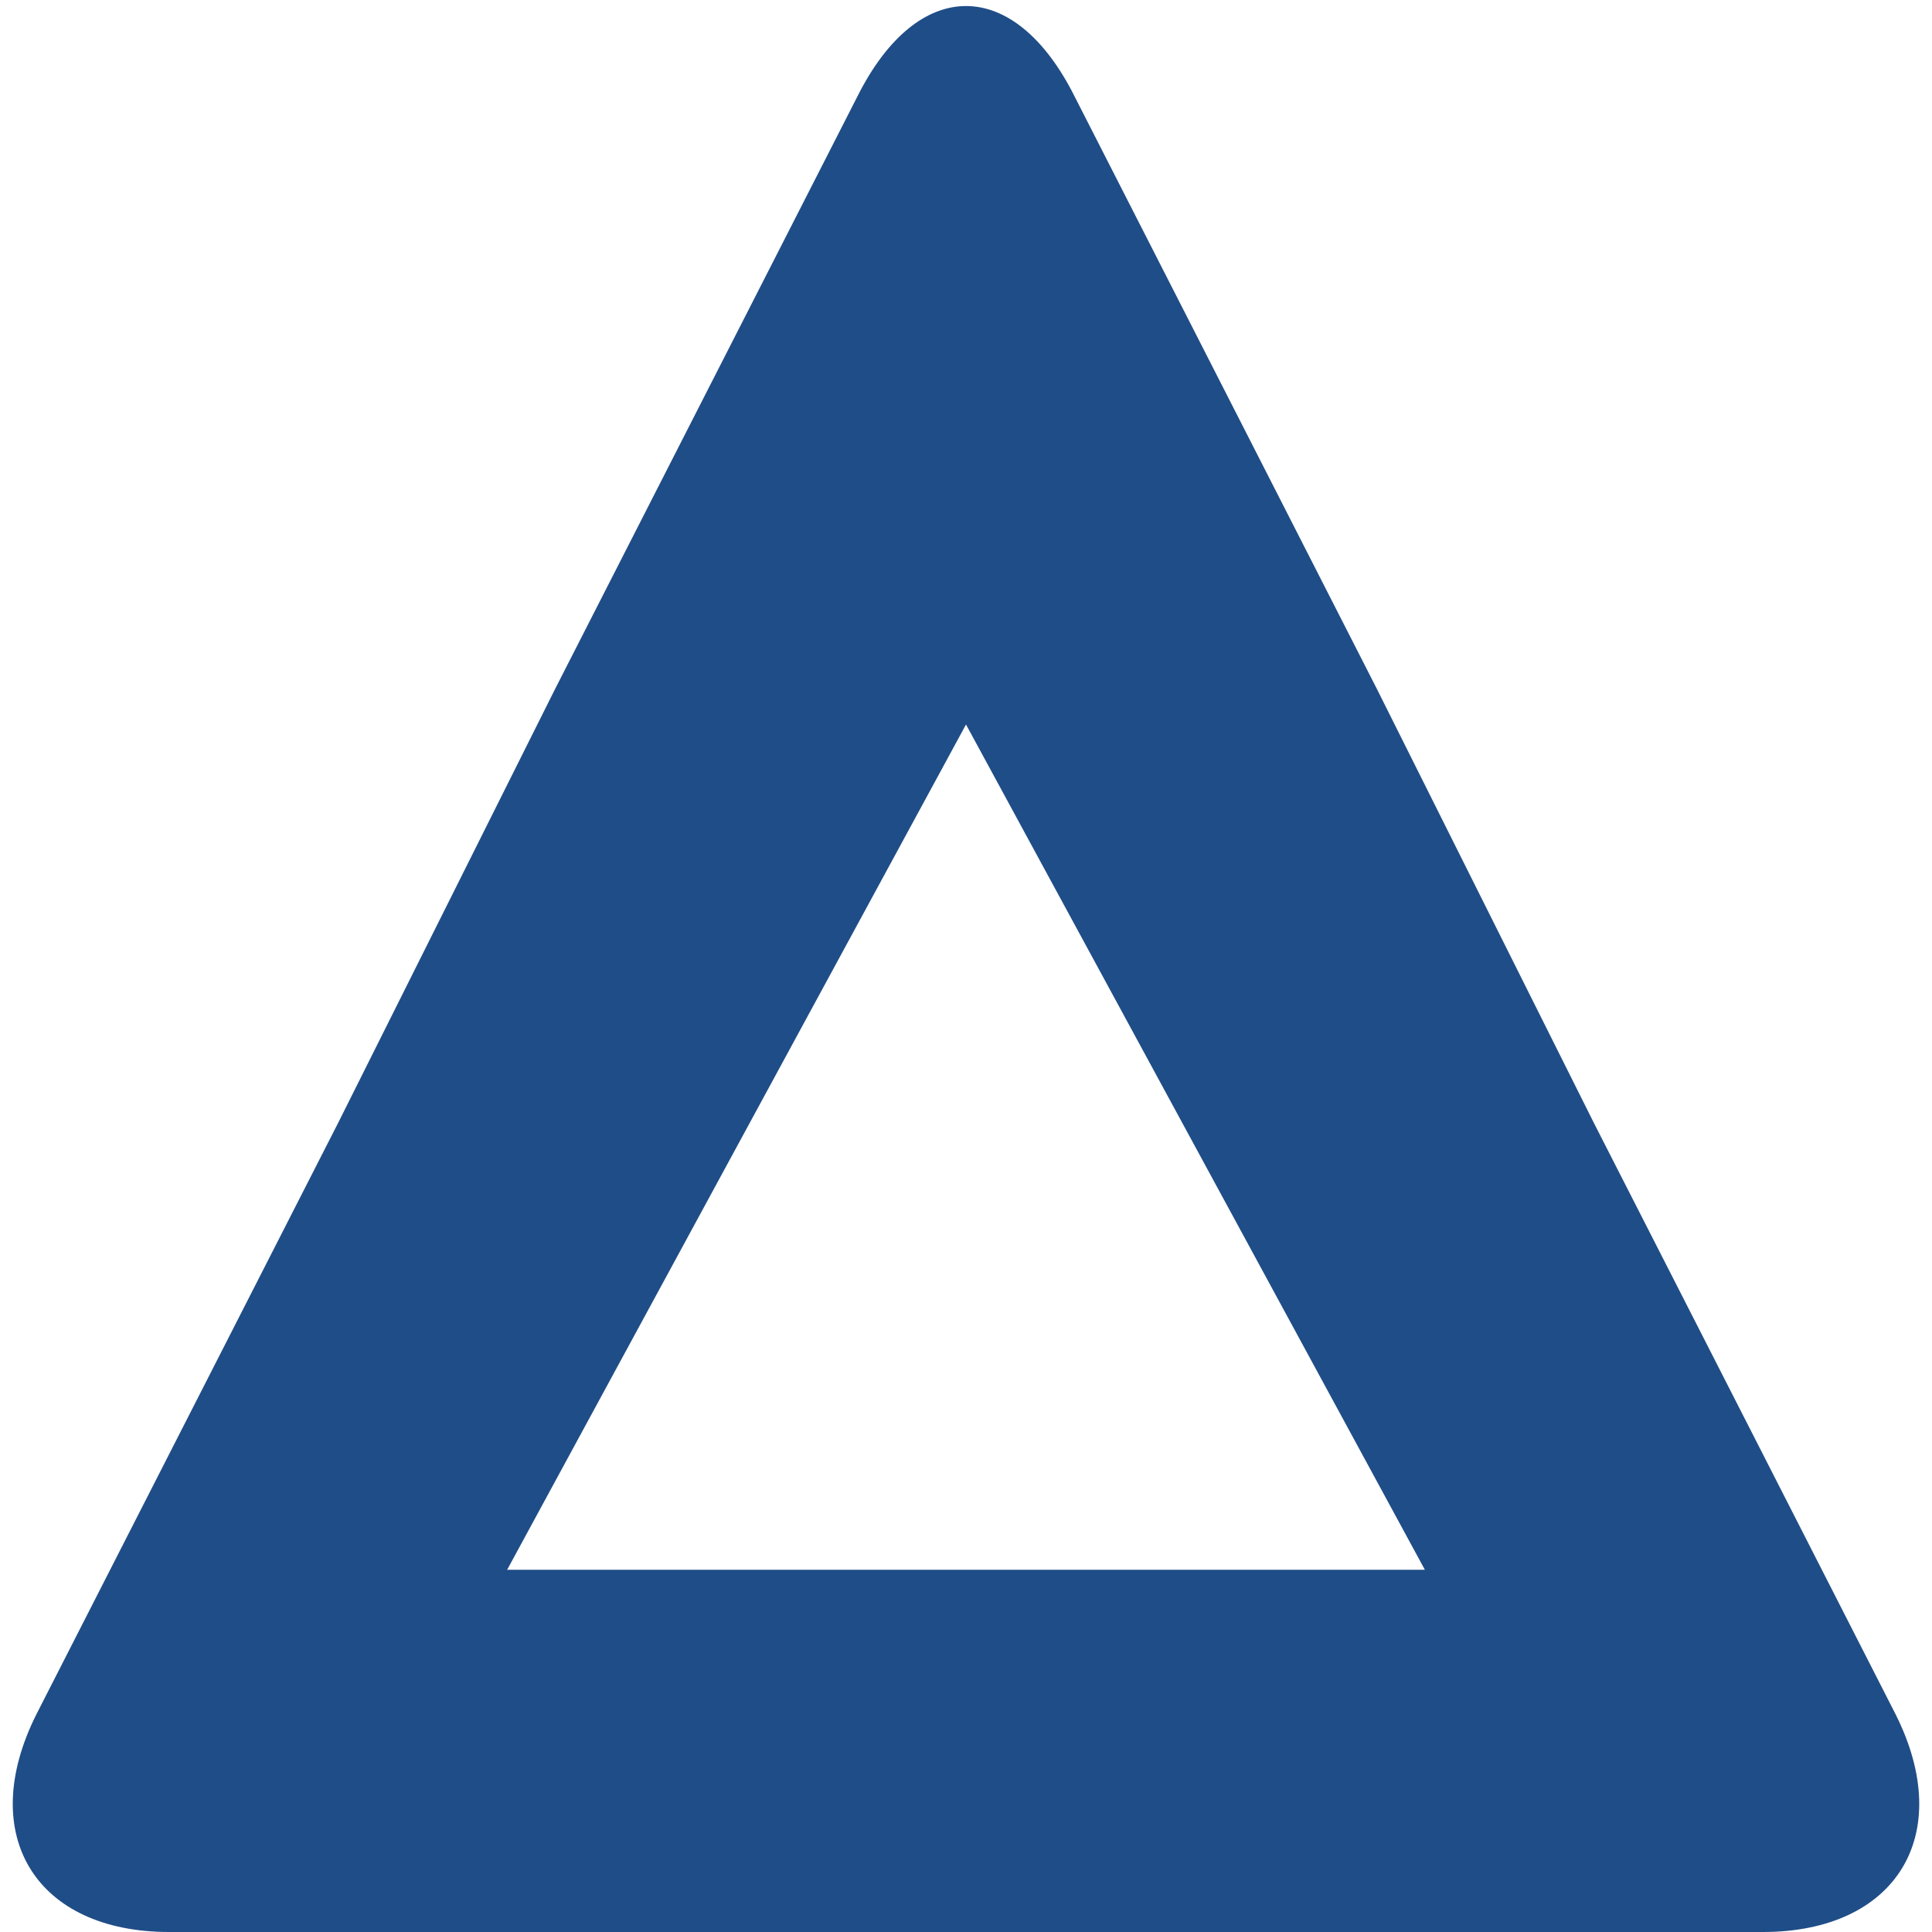 <!DOCTYPE svg PUBLIC "-//W3C//DTD SVG 1.1//EN" "http://www.w3.org/Graphics/SVG/1.1/DTD/svg11.dtd"><svg xmlns="http://www.w3.org/2000/svg" width="16" height="16" viewBox="-0.1 -0.1 16 16" preserveAspectRatio="xMinYMid meet" overflow="visible"><path d="M15.6 14.1l-2.5-4.9c-.5-1-1.3-2.6-1.8-3.6L8.8.7c-.5-1-1.3-1-1.8 0L4.5 5.6c-.5 1-1.3 2.6-1.8 3.6L.2 14.1c-.5 1 0 1.8 1.1 1.8h4.6c1.1 0 2.9 0 4 0h4.6c1.1 0 1.6-.8 1.1-1.8zm-7.7-1.2H4.1L6 9.4l1.9-3.5 1.9 3.5 1.9 3.5H7.9z" fill="#1F4D87"/></svg>